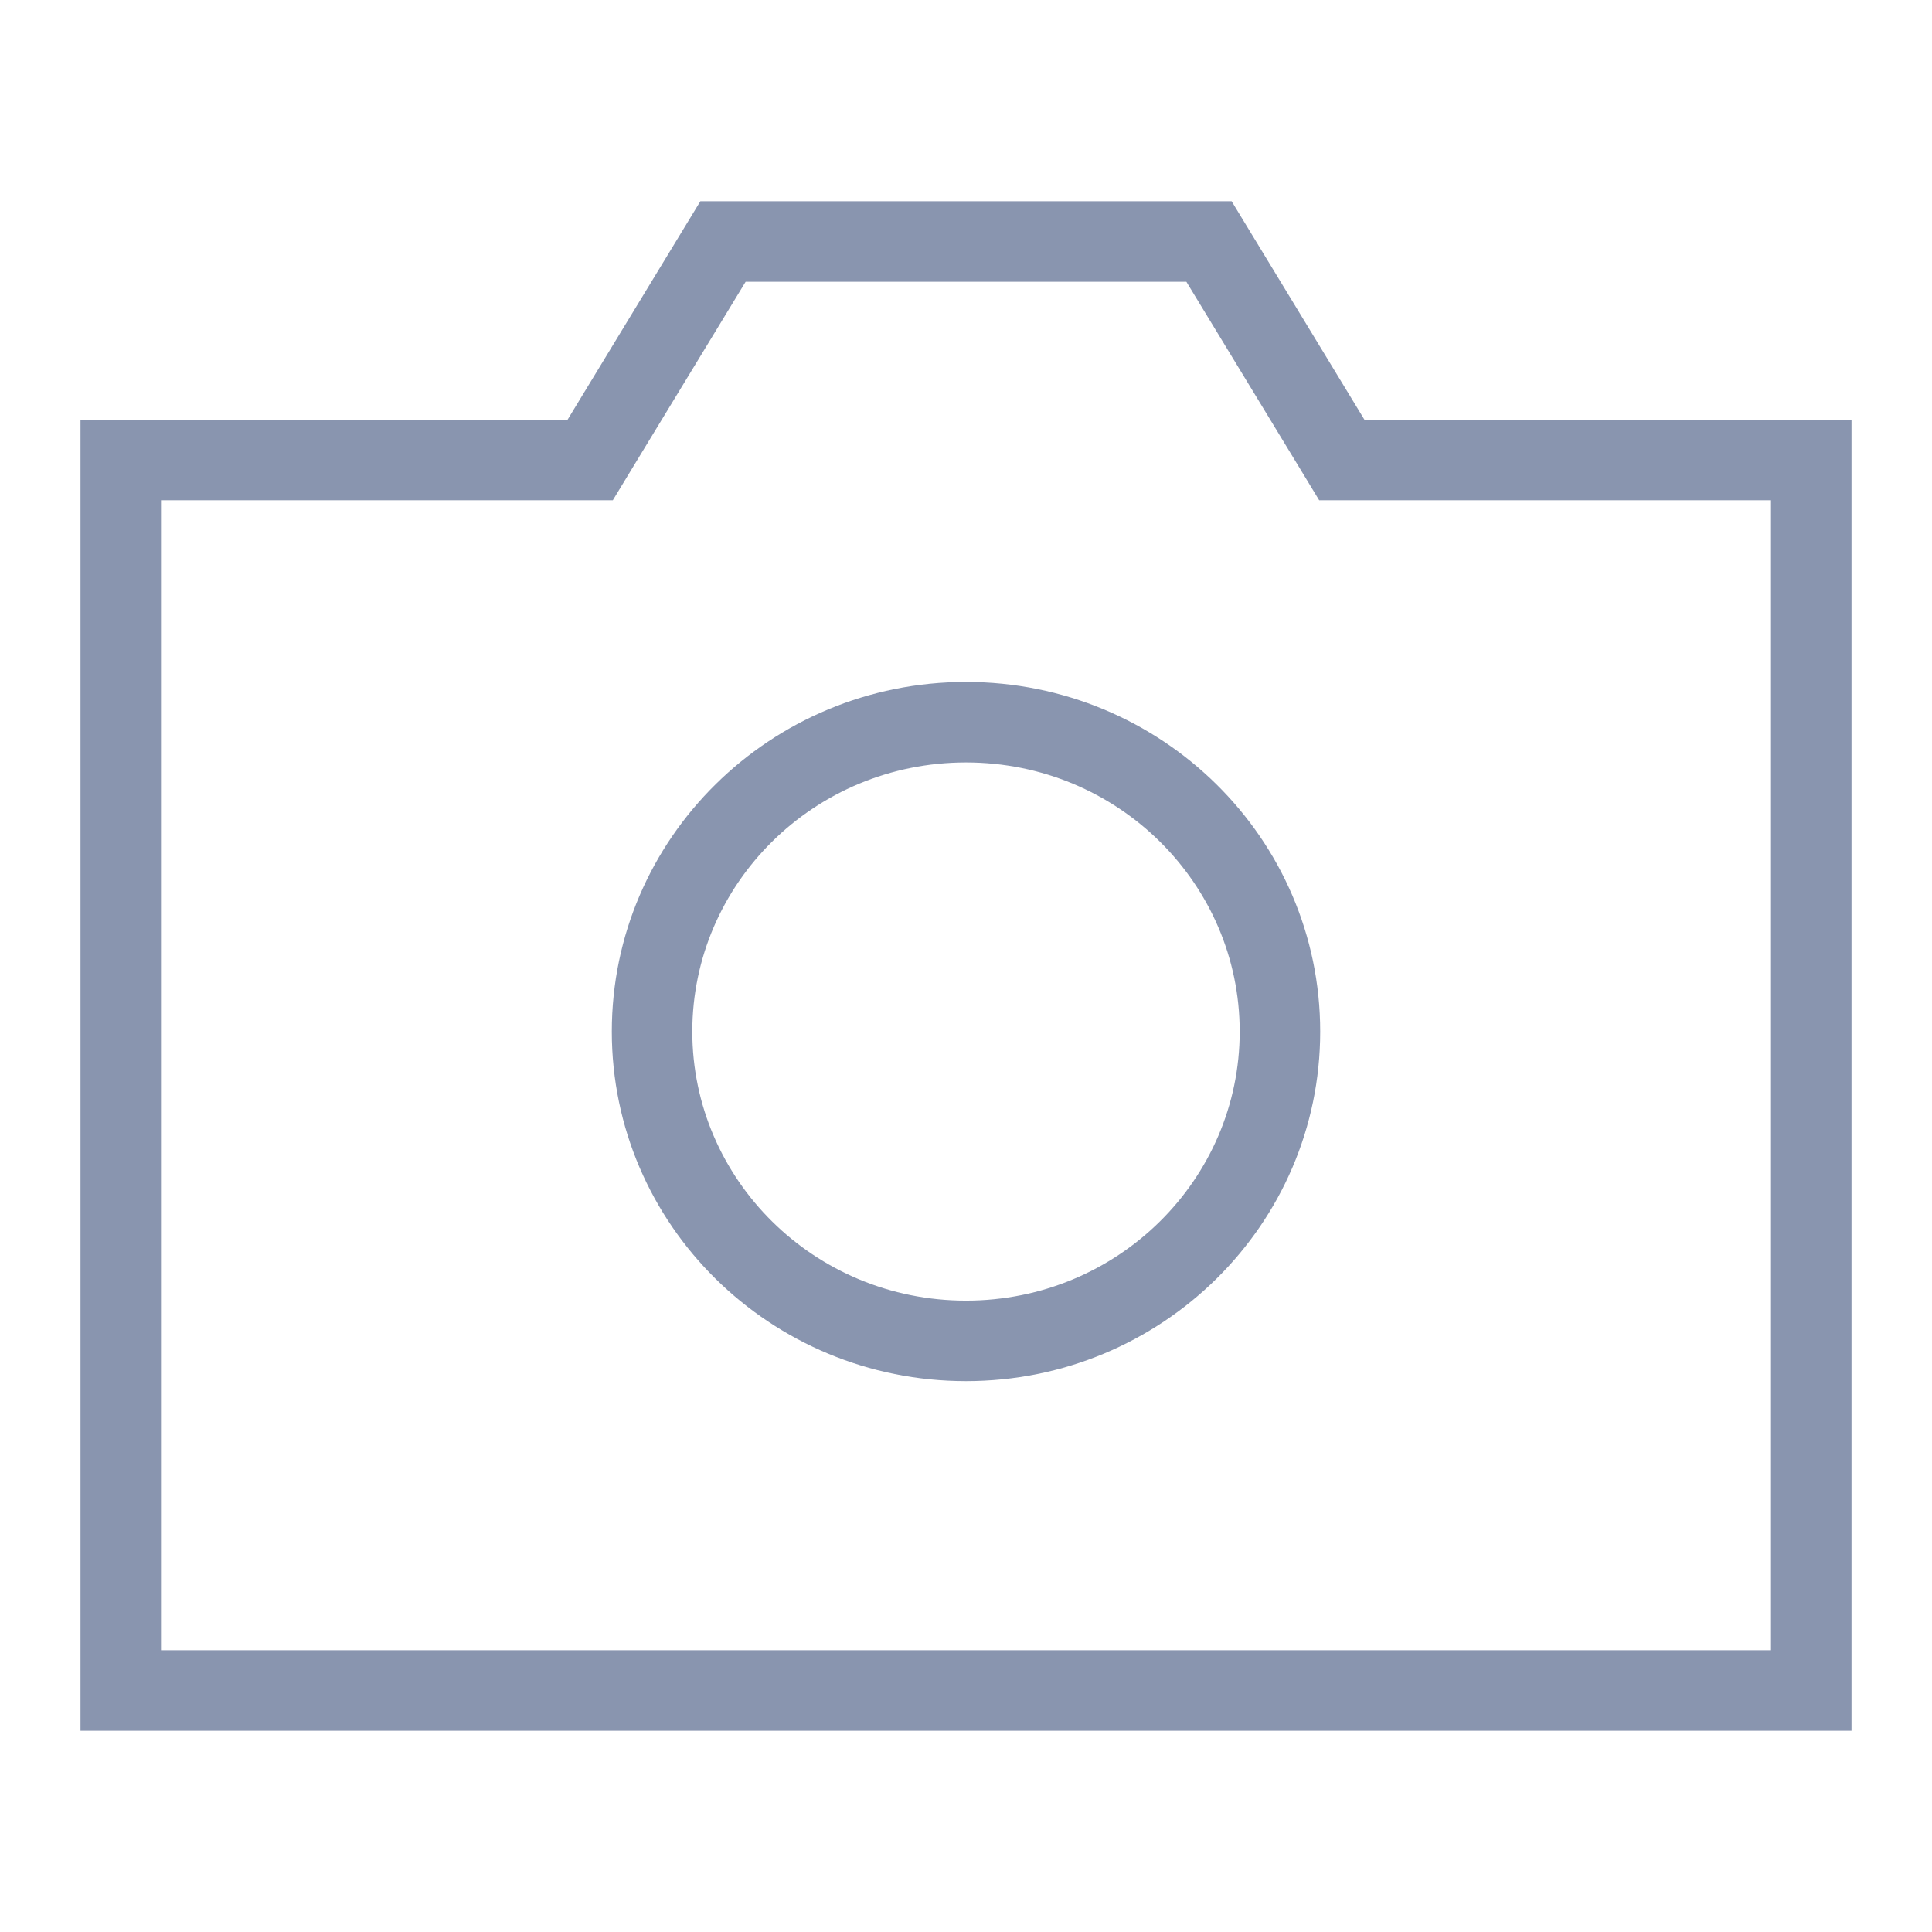 <svg width="48" height="48" viewBox="0 0 48 48" fill="none" xmlns="http://www.w3.org/2000/svg">
<path fill-rule="evenodd" clip-rule="evenodd" d="M4 10.429H14.1L17.4 5H30.6L33.9 10.429H44H46V12.429V41V43H44H4H2V41V12.429V10.429H4ZM15.809 11.467L18.525 7H29.475L32.191 11.467L32.775 12.429H33.9H44V41H4V12.429H14.1H15.225L15.809 11.467ZM30.8 25.629C30.8 29.296 27.78 32.314 24 32.314C20.22 32.314 17.2 29.296 17.2 25.629C17.2 21.961 20.22 18.943 24 18.943C27.78 18.943 30.8 21.961 30.8 25.629ZM32.8 25.629C32.8 30.426 28.86 34.314 24 34.314C19.14 34.314 15.2 30.426 15.2 25.629C15.2 20.832 19.14 16.943 24 16.943C28.86 16.943 32.8 20.832 32.8 25.629Z" fill="#8995AF"/>
</svg>
